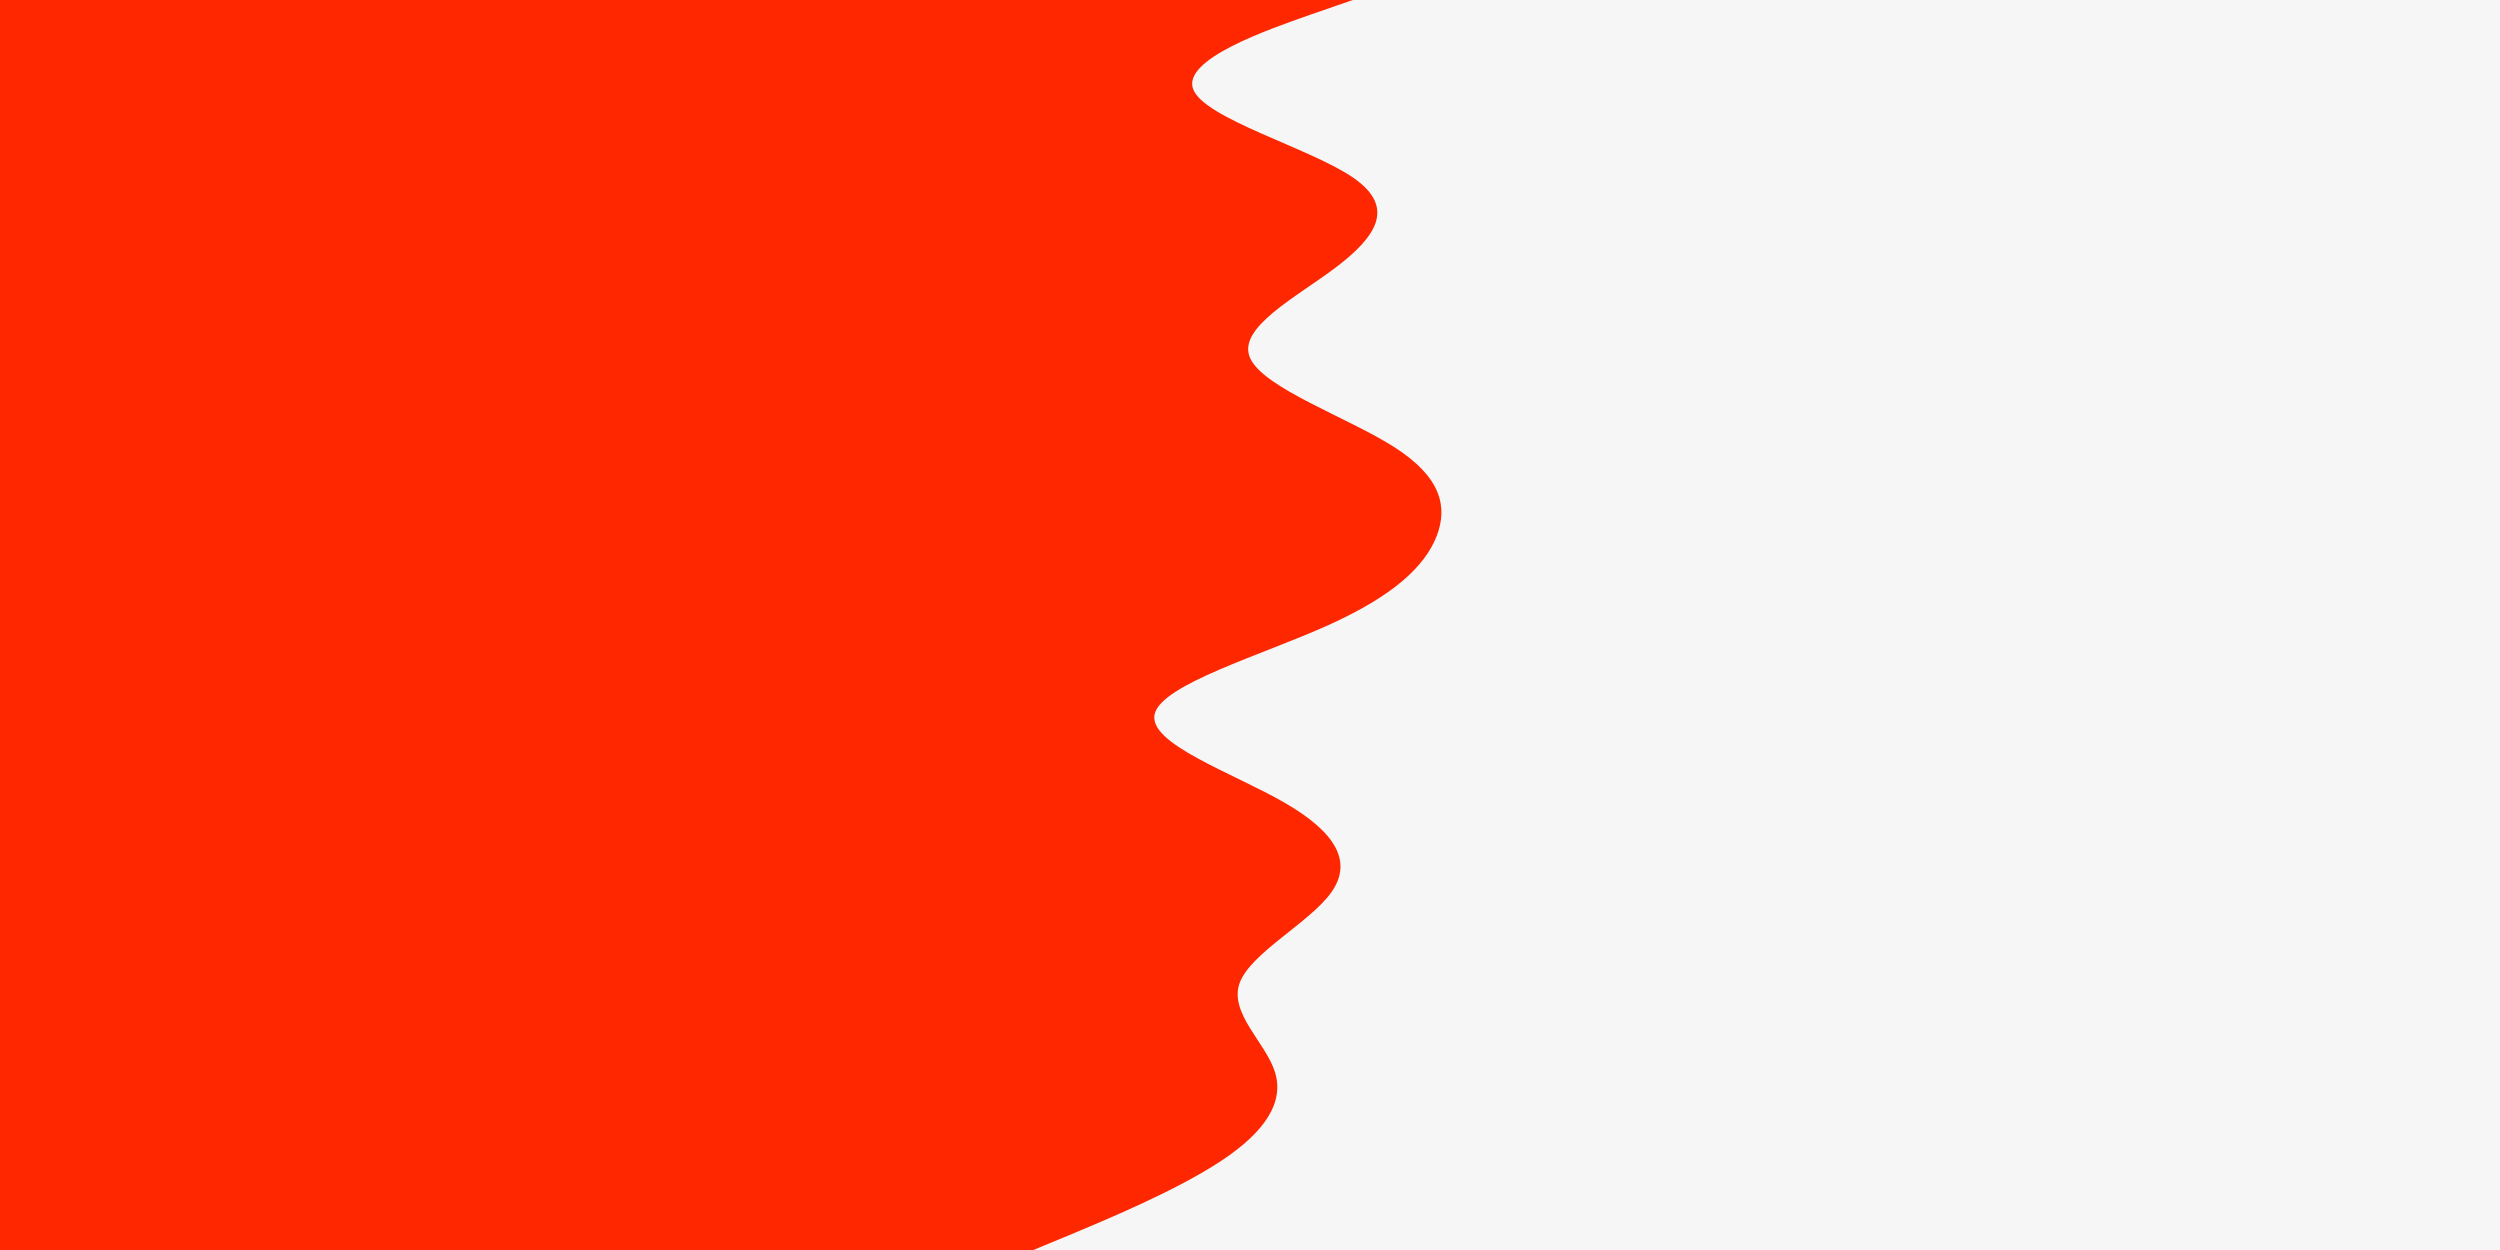 <svg id="visual" viewBox="0 0 900 450" width="900" height="450" xmlns="http://www.w3.org/2000/svg" xmlns:xlink="http://www.w3.org/1999/xlink" version="1.1"><rect x="0" y="0" width="900" height="450" fill="#f6f6f6"></rect><path d="M487 0L471.7 5.3C456.3 10.7 425.7 21.3 429.5 32C433.3 42.7 471.7 53.3 487.2 64C502.7 74.7 495.3 85.3 481 96.2C466.7 107 445.3 118 450 128.8C454.7 139.7 485.3 150.3 502 161C518.7 171.7 521.3 182.3 517.2 193C513 203.7 502 214.3 478.3 225C454.7 235.7 418.3 246.3 415.7 257C413 267.7 444 278.3 462.5 289C481 299.7 487 310.3 479.3 321.2C471.7 332 450.3 343 446.3 353.8C442.3 364.7 455.7 375.3 459 386C462.3 396.7 455.7 407.3 439.5 418C423.3 428.7 397.7 439.3 384.8 444.7L372 450L0 450L0 444.7C0 439.3 0 428.7 0 418C0 407.3 0 396.7 0 386C0 375.3 0 364.7 0 353.8C0 343 0 332 0 321.2C0 310.3 0 299.7 0 289C0 278.3 0 267.7 0 257C0 246.3 0 235.7 0 225C0 214.3 0 203.7 0 193C0 182.3 0 171.7 0 161C0 150.3 0 139.7 0 128.8C0 118 0 107 0 96.2C0 85.3 0 74.7 0 64C0 53.3 0 42.7 0 32C0 21.3 0 10.7 0 5.3L0 0Z" fill="#ff2700" stroke-linecap="round" stroke-linejoin="miter"></path></svg>